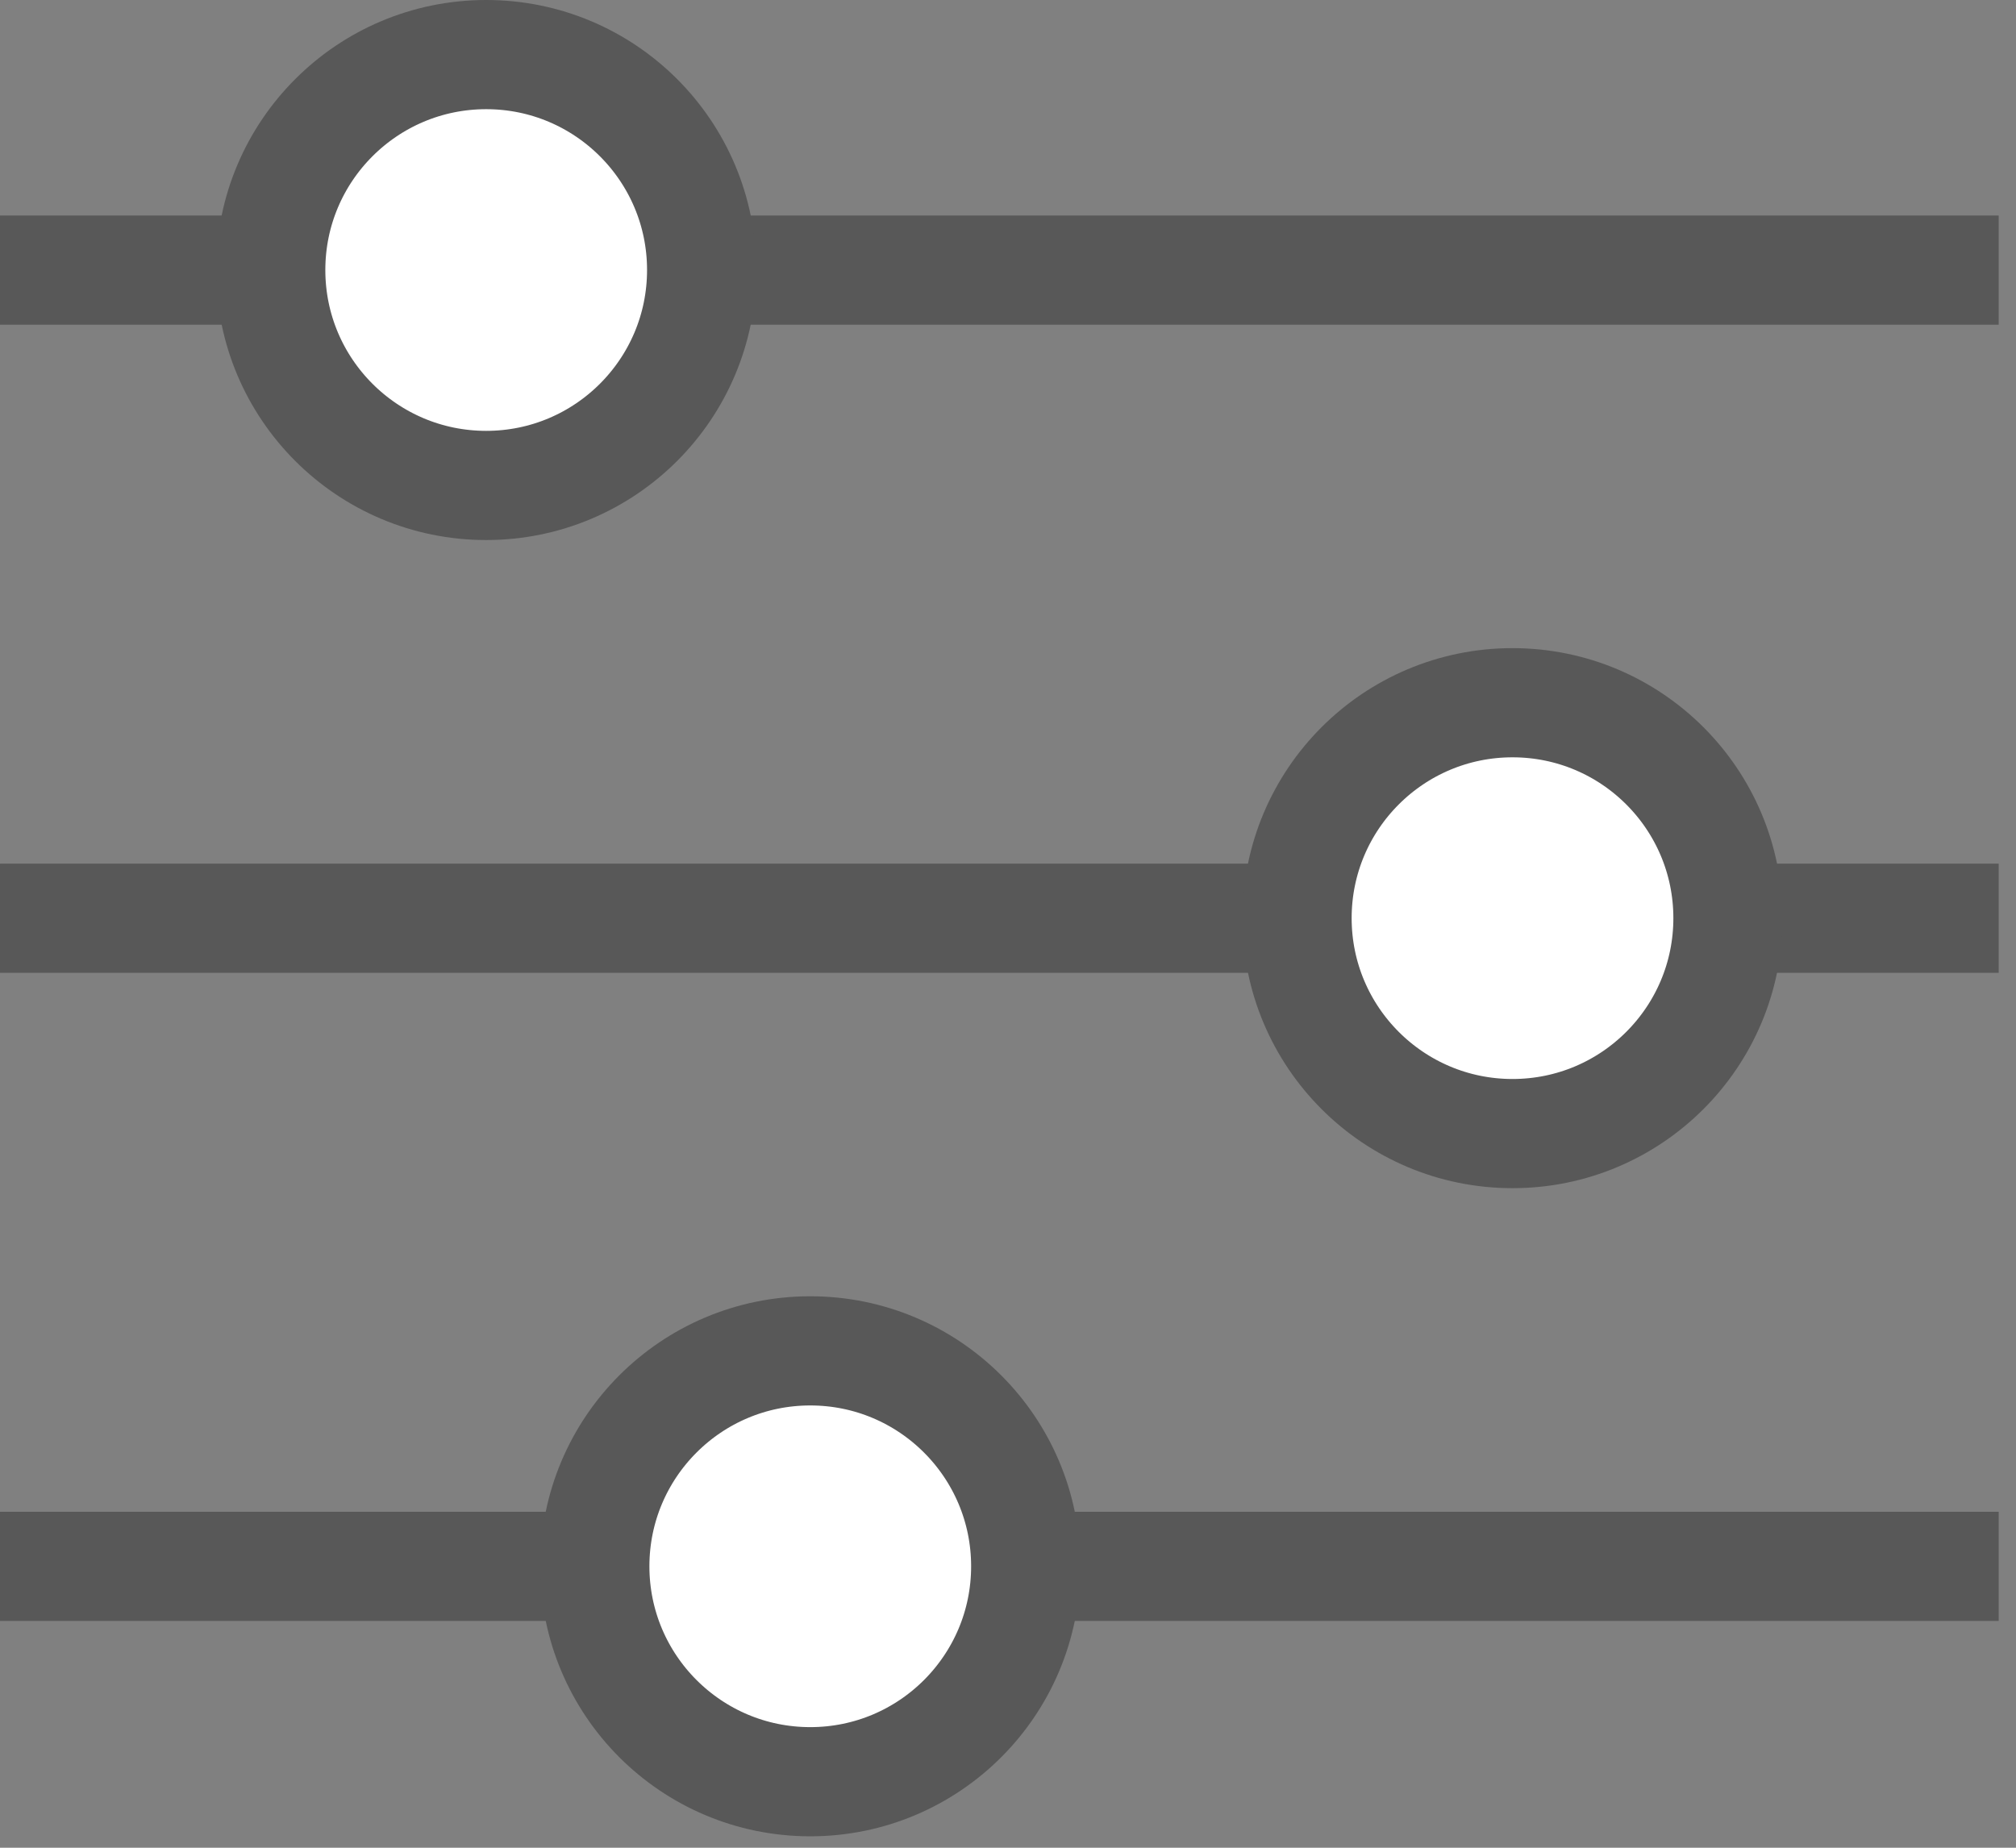 <svg width="24" height="22" viewBox="0 0 24 22" fill="none" xmlns="http://www.w3.org/2000/svg">
<rect x="0" y="0" width="24" height="22" fill="#808080" stroke="none"/>
<path d="M0 3.216H23.794" stroke="#585858" stroke-width="1.3"/>
<path d="M0 18.65H23.794" stroke="#585858" stroke-width="1.3"/>
<circle cx="5.788" cy="3.215" r="2.565" fill="white" stroke="#585858" stroke-width="1.3"/>
<circle cx="9.646" cy="18.649" r="2.565" fill="white" stroke="#585858" stroke-width="1.3"/>
<path d="M23.794 10.933H6.41942e-05" stroke="#585858" stroke-width="1.3"/>
<circle r="2.565" transform="matrix(-1 0 0 1 18.006 10.932)" fill="white" stroke="#585858" stroke-width="1.3"/>
</svg>
